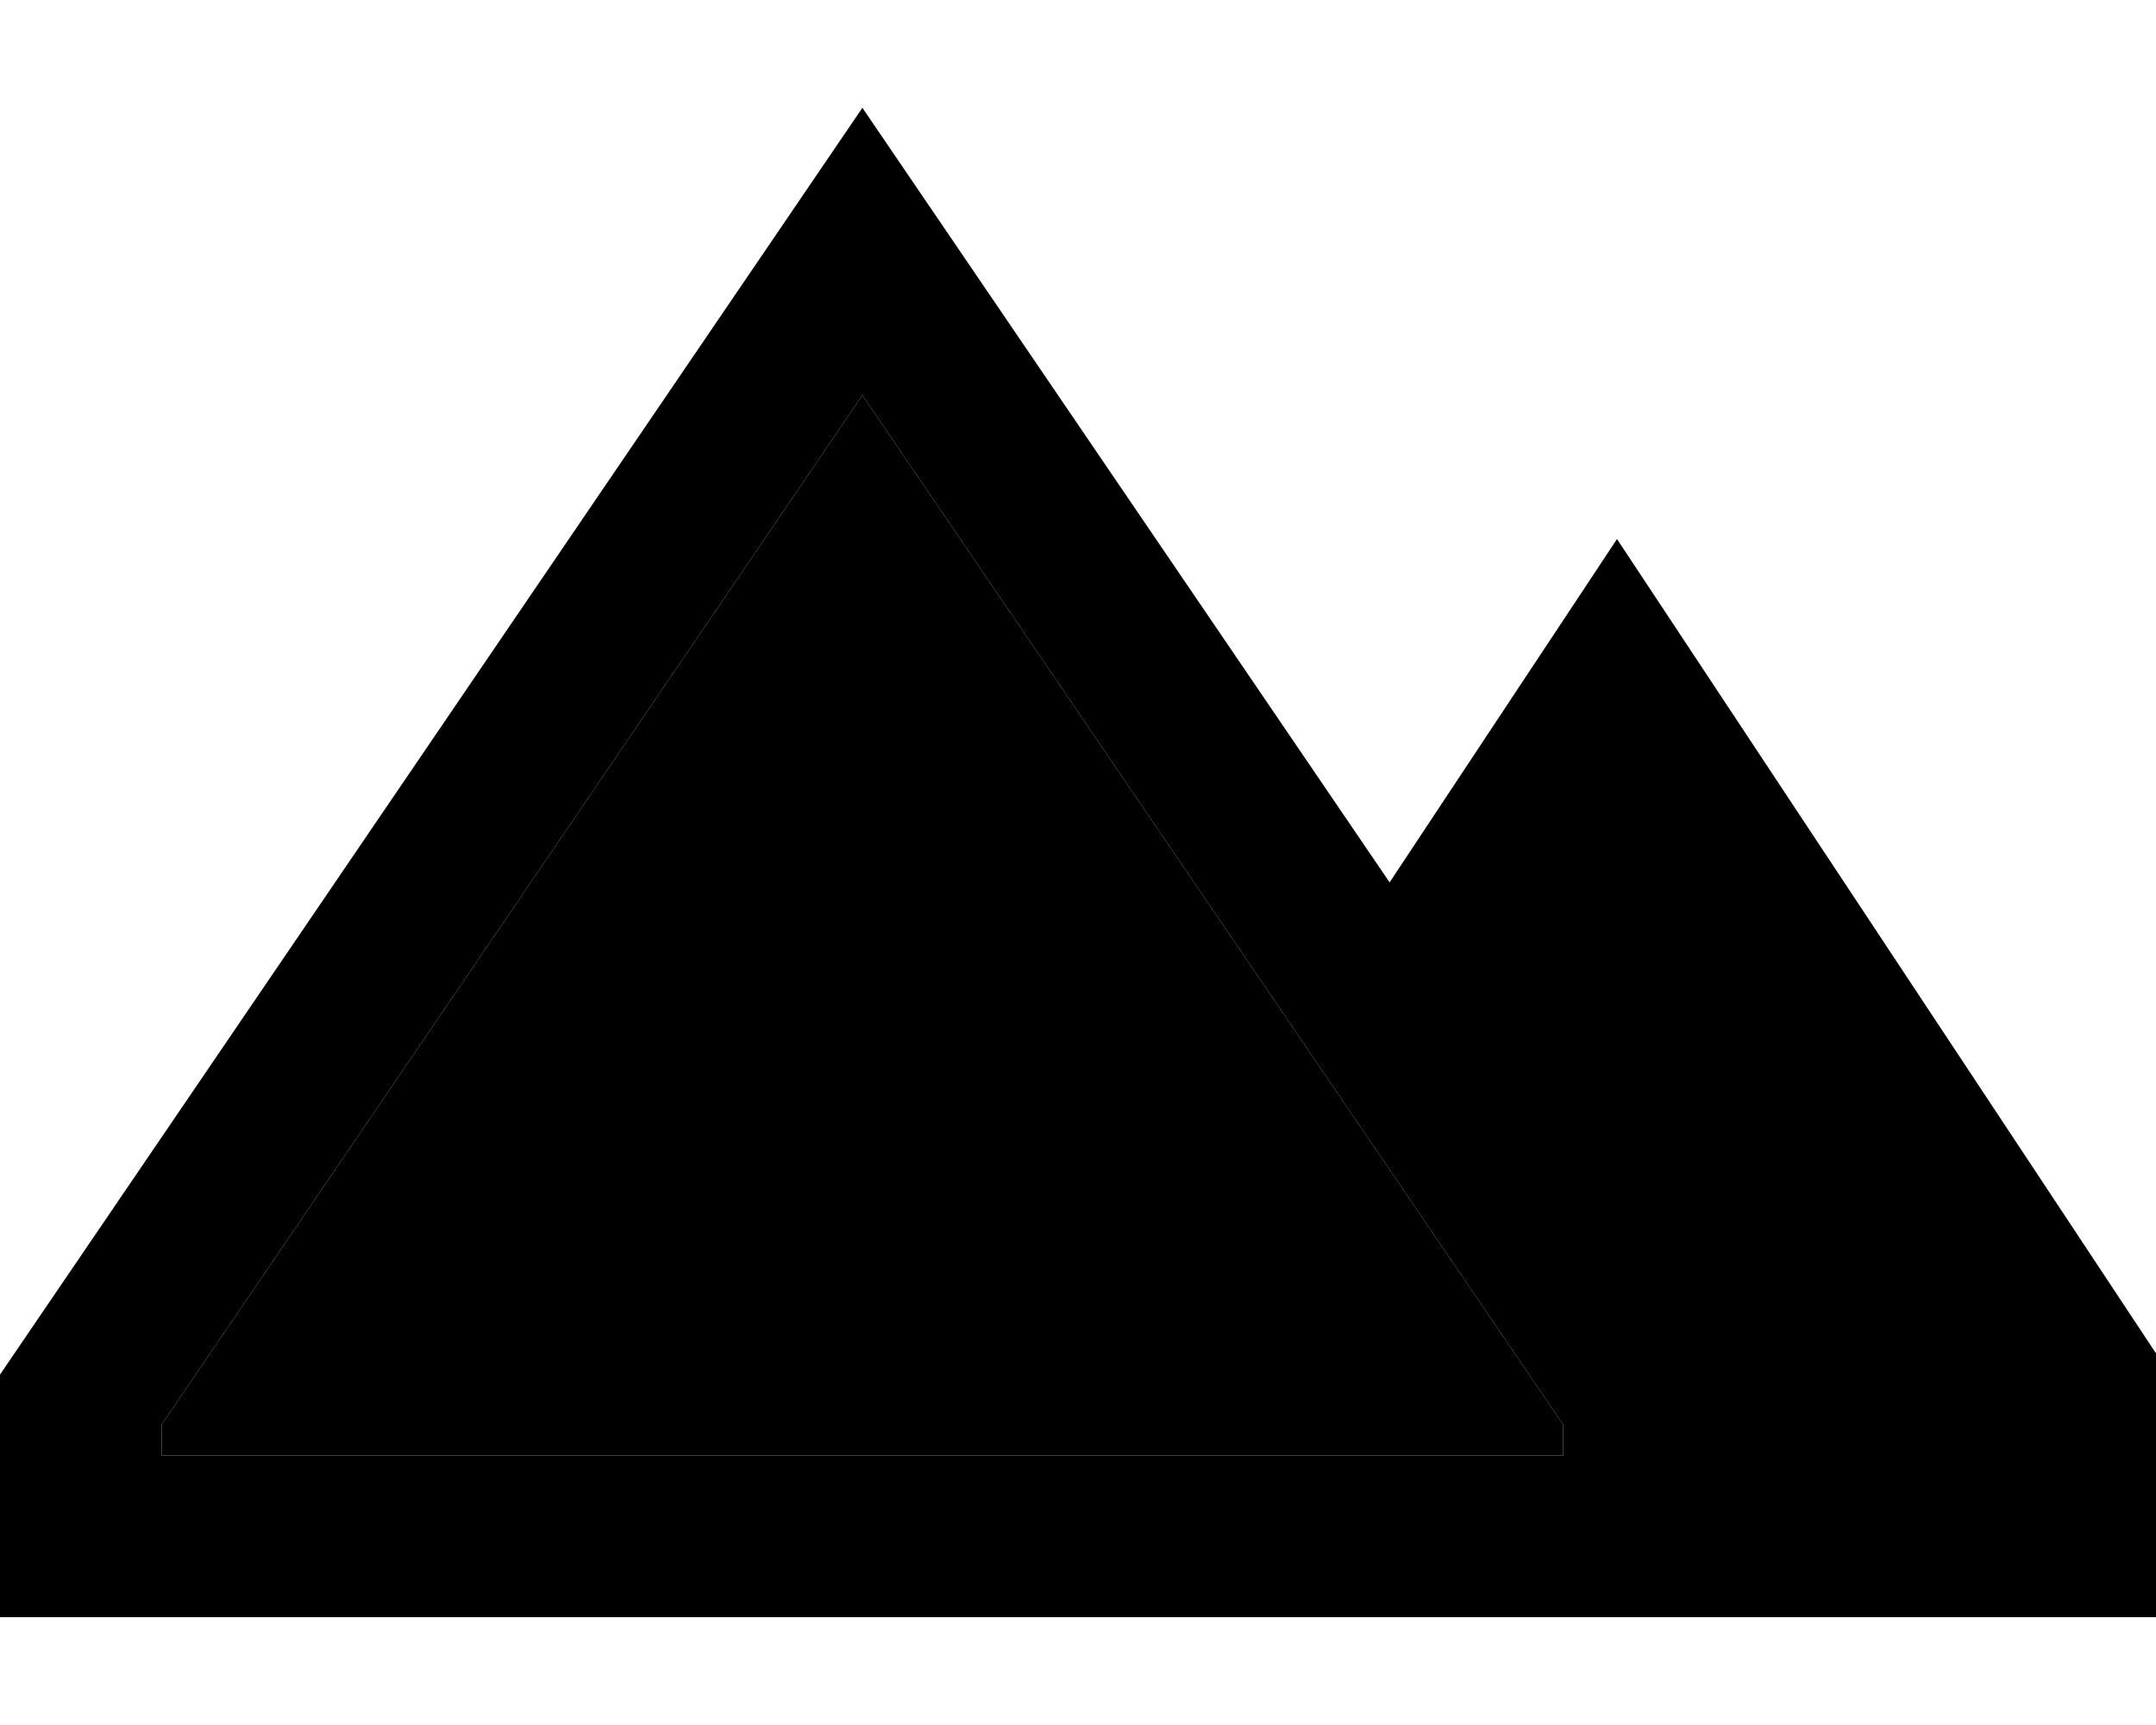 <svg xmlns="http://www.w3.org/2000/svg" viewBox="0 0 640 512"><path class="pr-icon-duotone-secondary" d="M48 422.8l0 9.2 416 0 0-9.2L256 117.3 48 422.8z"/><path class="pr-icon-duotone-primary" d="M48 432l0-9.2L256 117.3 464 422.8l0 9.2L48 432zM256 32L227 74.6 0 408l0 24 0 48 48 0 409 0 7 0 48 0 128 0 0-78.3L480 160 412.5 261.9 285 74.6 256 32z"/></svg>
